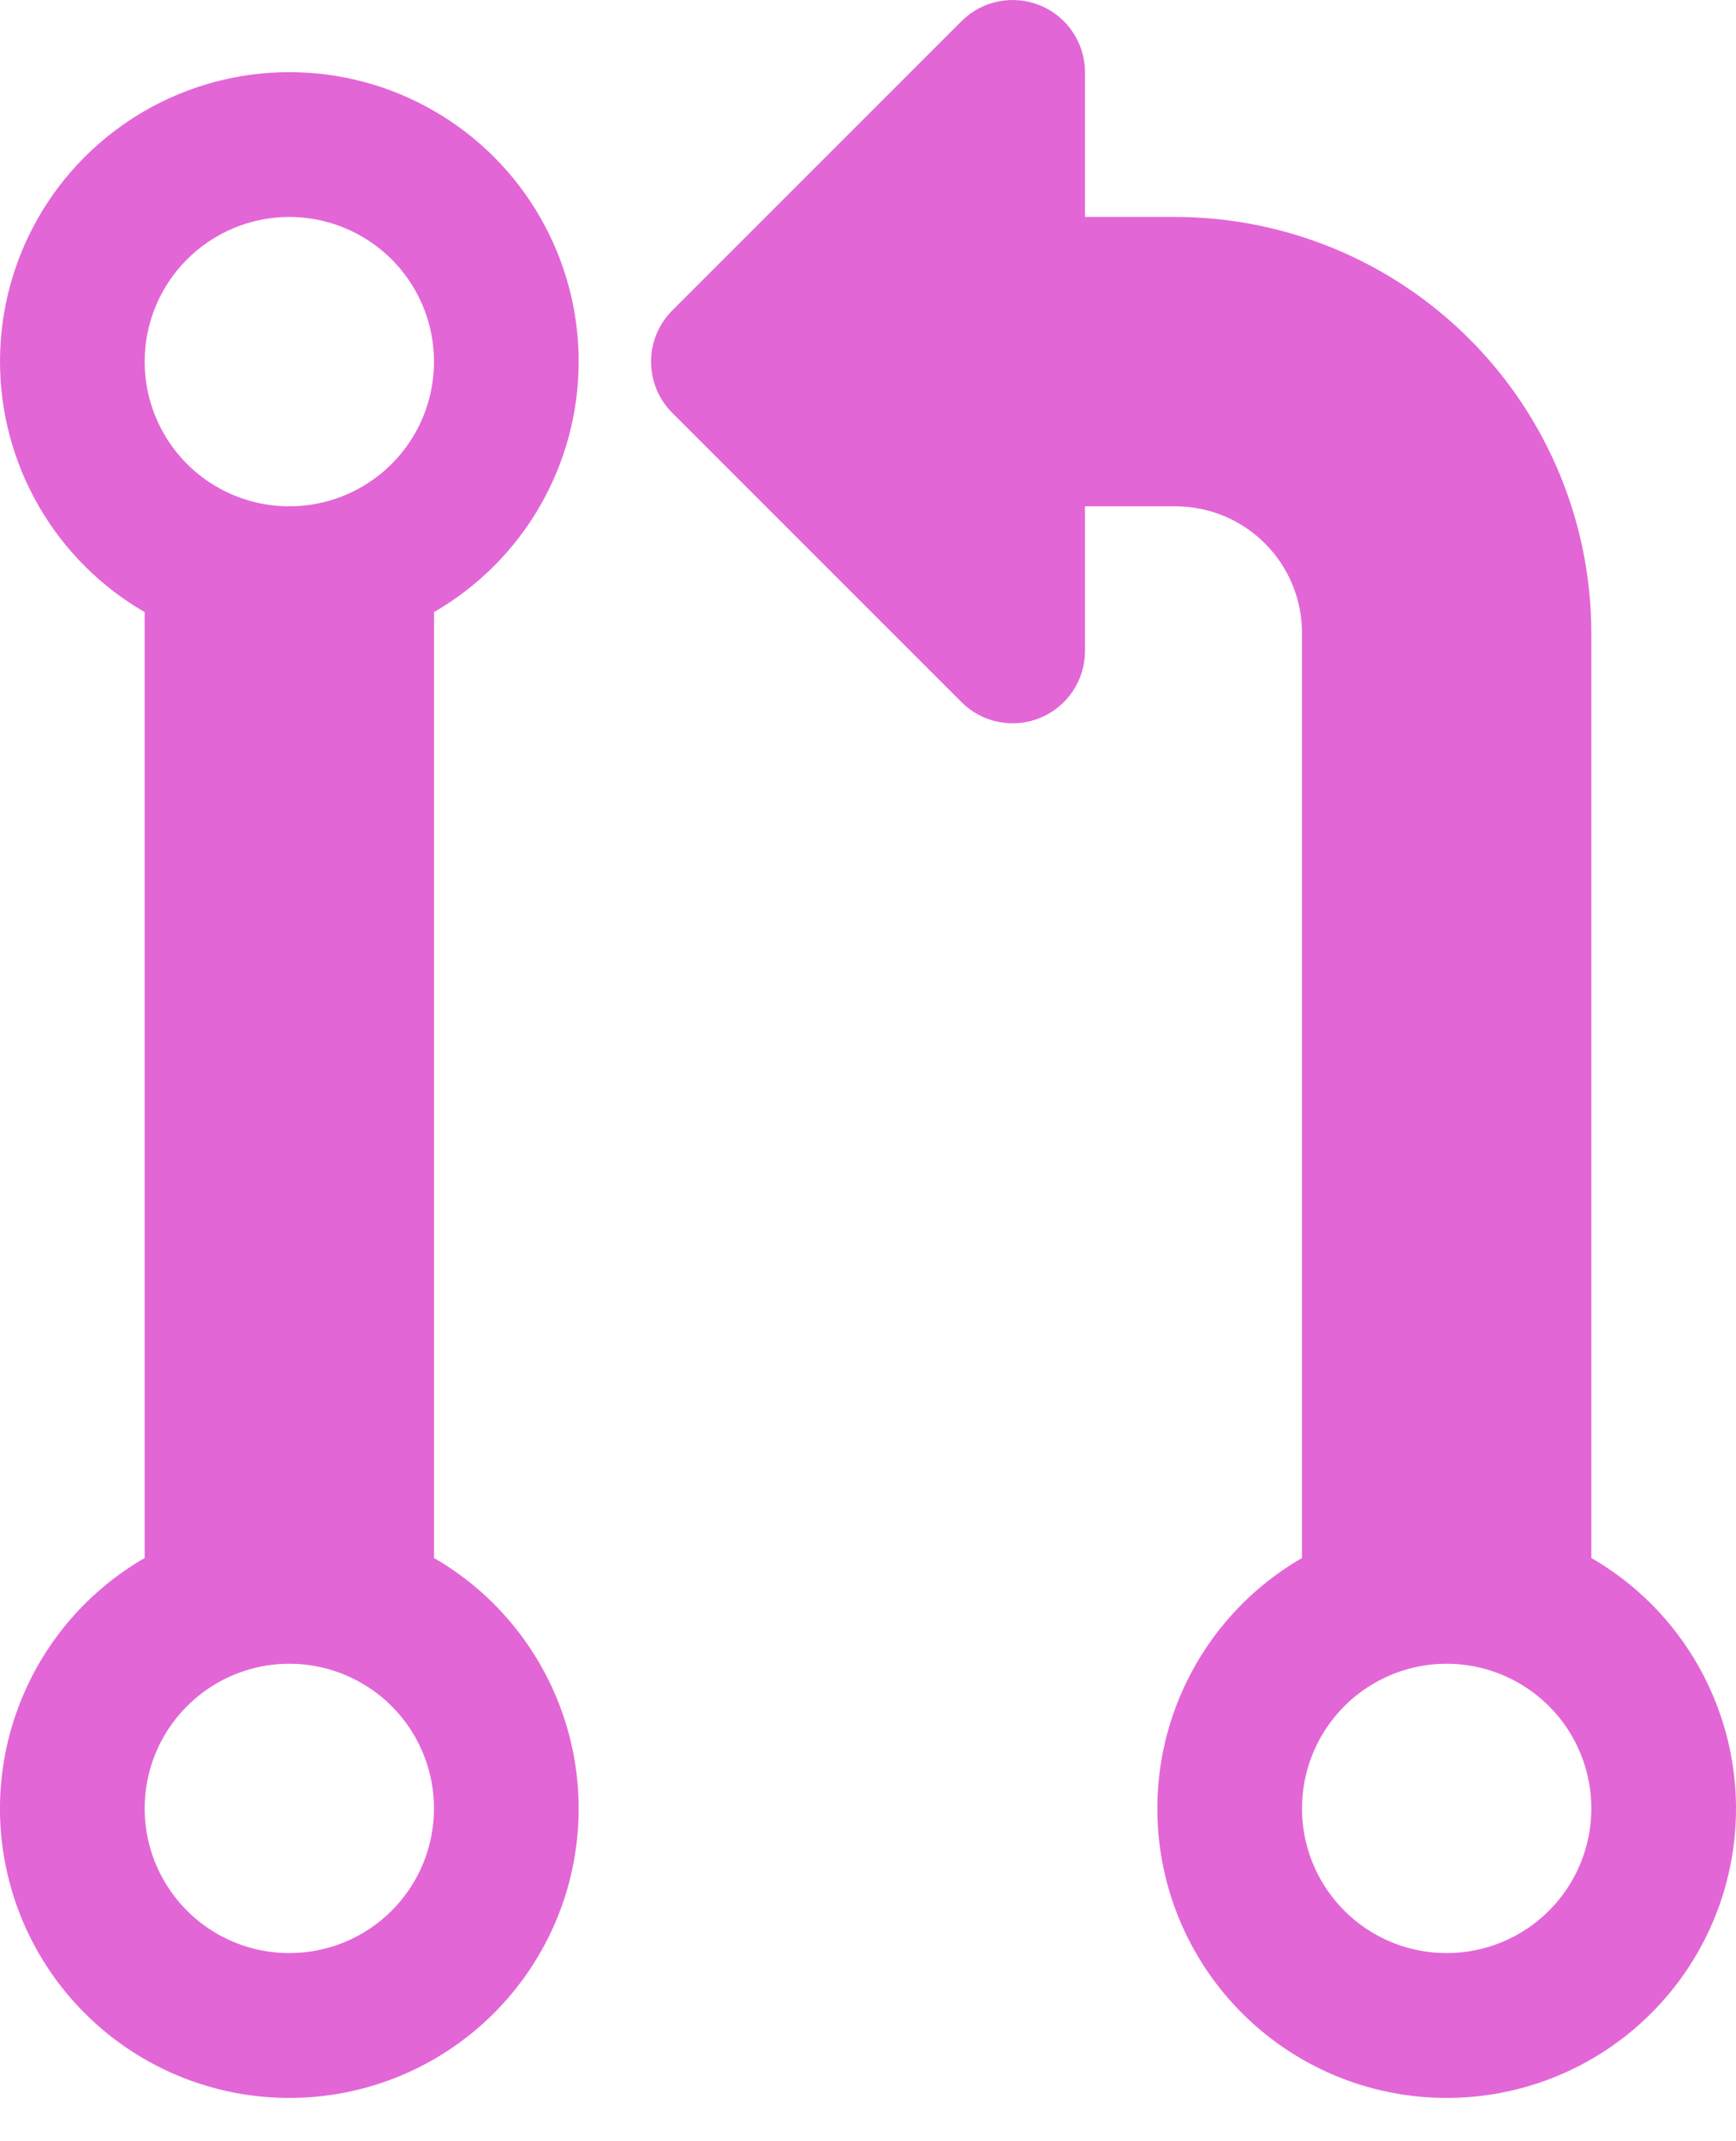 <svg width="30" height="37" viewBox="0 0 30 37" fill="none" xmlns="http://www.w3.org/2000/svg">
<path d="M10 6.249C10.001 5.372 9.77 4.509 9.331 3.749C8.893 2.988 8.262 2.357 7.502 1.918C6.742 1.478 5.88 1.247 5.002 1.247C4.124 1.246 3.262 1.477 2.501 1.916C1.741 2.355 1.109 2.986 0.67 3.746C0.231 4.506 0 5.368 2.27956e-06 6.246C-0 7.124 0.231 7.986 0.67 8.746C1.109 9.507 1.74 10.138 2.5 10.577V26.922C1.547 27.472 0.802 28.322 0.381 29.339C-0.041 30.356 -0.115 31.483 0.17 32.546C0.455 33.609 1.083 34.549 1.956 35.219C2.829 35.889 3.899 36.252 5 36.252C6.101 36.252 7.171 35.889 8.044 35.219C8.917 34.549 9.545 33.609 9.83 32.546C10.114 31.483 10.041 30.356 9.619 29.339C9.198 28.322 8.453 27.472 7.5 26.922V10.577C8.26 10.138 8.891 9.507 9.329 8.748C9.768 7.988 10 7.127 10 6.249V6.249ZM5 3.749C5.494 3.749 5.978 3.896 6.389 4.171C6.8 4.445 7.12 4.836 7.31 5.293C7.499 5.75 7.548 6.252 7.452 6.737C7.356 7.222 7.117 7.668 6.768 8.017C6.418 8.367 5.973 8.605 5.488 8.701C5.003 8.798 4.5 8.748 4.043 8.559C3.586 8.37 3.196 8.049 2.921 7.638C2.647 7.227 2.5 6.744 2.5 6.249C2.5 5.586 2.763 4.95 3.232 4.482C3.701 4.013 4.337 3.749 5 3.749V3.749ZM5 33.749C4.506 33.749 4.022 33.603 3.611 33.328C3.2 33.053 2.88 32.663 2.69 32.206C2.501 31.749 2.452 31.247 2.548 30.762C2.644 30.277 2.883 29.831 3.232 29.482C3.582 29.132 4.027 28.894 4.512 28.797C4.997 28.701 5.5 28.75 5.957 28.94C6.414 29.129 6.804 29.449 7.079 29.86C7.353 30.272 7.5 30.755 7.5 31.249C7.5 31.913 7.237 32.548 6.768 33.017C6.299 33.486 5.663 33.749 5 33.749Z" fill="#E366D6"/>
<path d="M27.5 26.922V10.937C27.498 9.031 26.74 7.204 25.392 5.857C24.045 4.509 22.218 3.751 20.312 3.749H18.75V1.249C18.75 1.002 18.677 0.761 18.539 0.555C18.402 0.35 18.207 0.19 17.978 0.095C17.75 0.001 17.499 -0.024 17.256 0.024C17.014 0.072 16.791 0.191 16.616 0.366L11.616 5.366C11.382 5.6 11.251 5.918 11.251 6.249C11.251 6.581 11.382 6.899 11.616 7.133L16.616 12.133C16.791 12.308 17.014 12.427 17.256 12.475C17.499 12.523 17.75 12.498 17.978 12.404C18.207 12.309 18.402 12.149 18.539 11.944C18.677 11.738 18.75 11.497 18.75 11.249V8.749H20.312C20.893 8.749 21.449 8.98 21.859 9.39C22.27 9.8 22.5 10.357 22.5 10.937V26.922C21.547 27.472 20.802 28.322 20.381 29.339C19.959 30.356 19.886 31.483 20.17 32.546C20.455 33.609 21.083 34.549 21.956 35.219C22.829 35.889 23.899 36.252 25 36.252C26.101 36.252 27.171 35.889 28.044 35.219C28.917 34.549 29.545 33.609 29.83 32.546C30.114 31.483 30.041 30.356 29.619 29.339C29.198 28.322 28.453 27.472 27.5 26.922ZM25 33.749C24.506 33.749 24.022 33.603 23.611 33.328C23.2 33.053 22.88 32.663 22.69 32.206C22.501 31.749 22.452 31.247 22.548 30.762C22.645 30.277 22.883 29.831 23.232 29.482C23.582 29.132 24.027 28.894 24.512 28.797C24.997 28.701 25.5 28.75 25.957 28.94C26.413 29.129 26.804 29.449 27.079 29.86C27.353 30.272 27.5 30.755 27.5 31.249C27.5 31.913 27.237 32.548 26.768 33.017C26.299 33.486 25.663 33.749 25 33.749Z" fill="#E366D6"/>
</svg>
